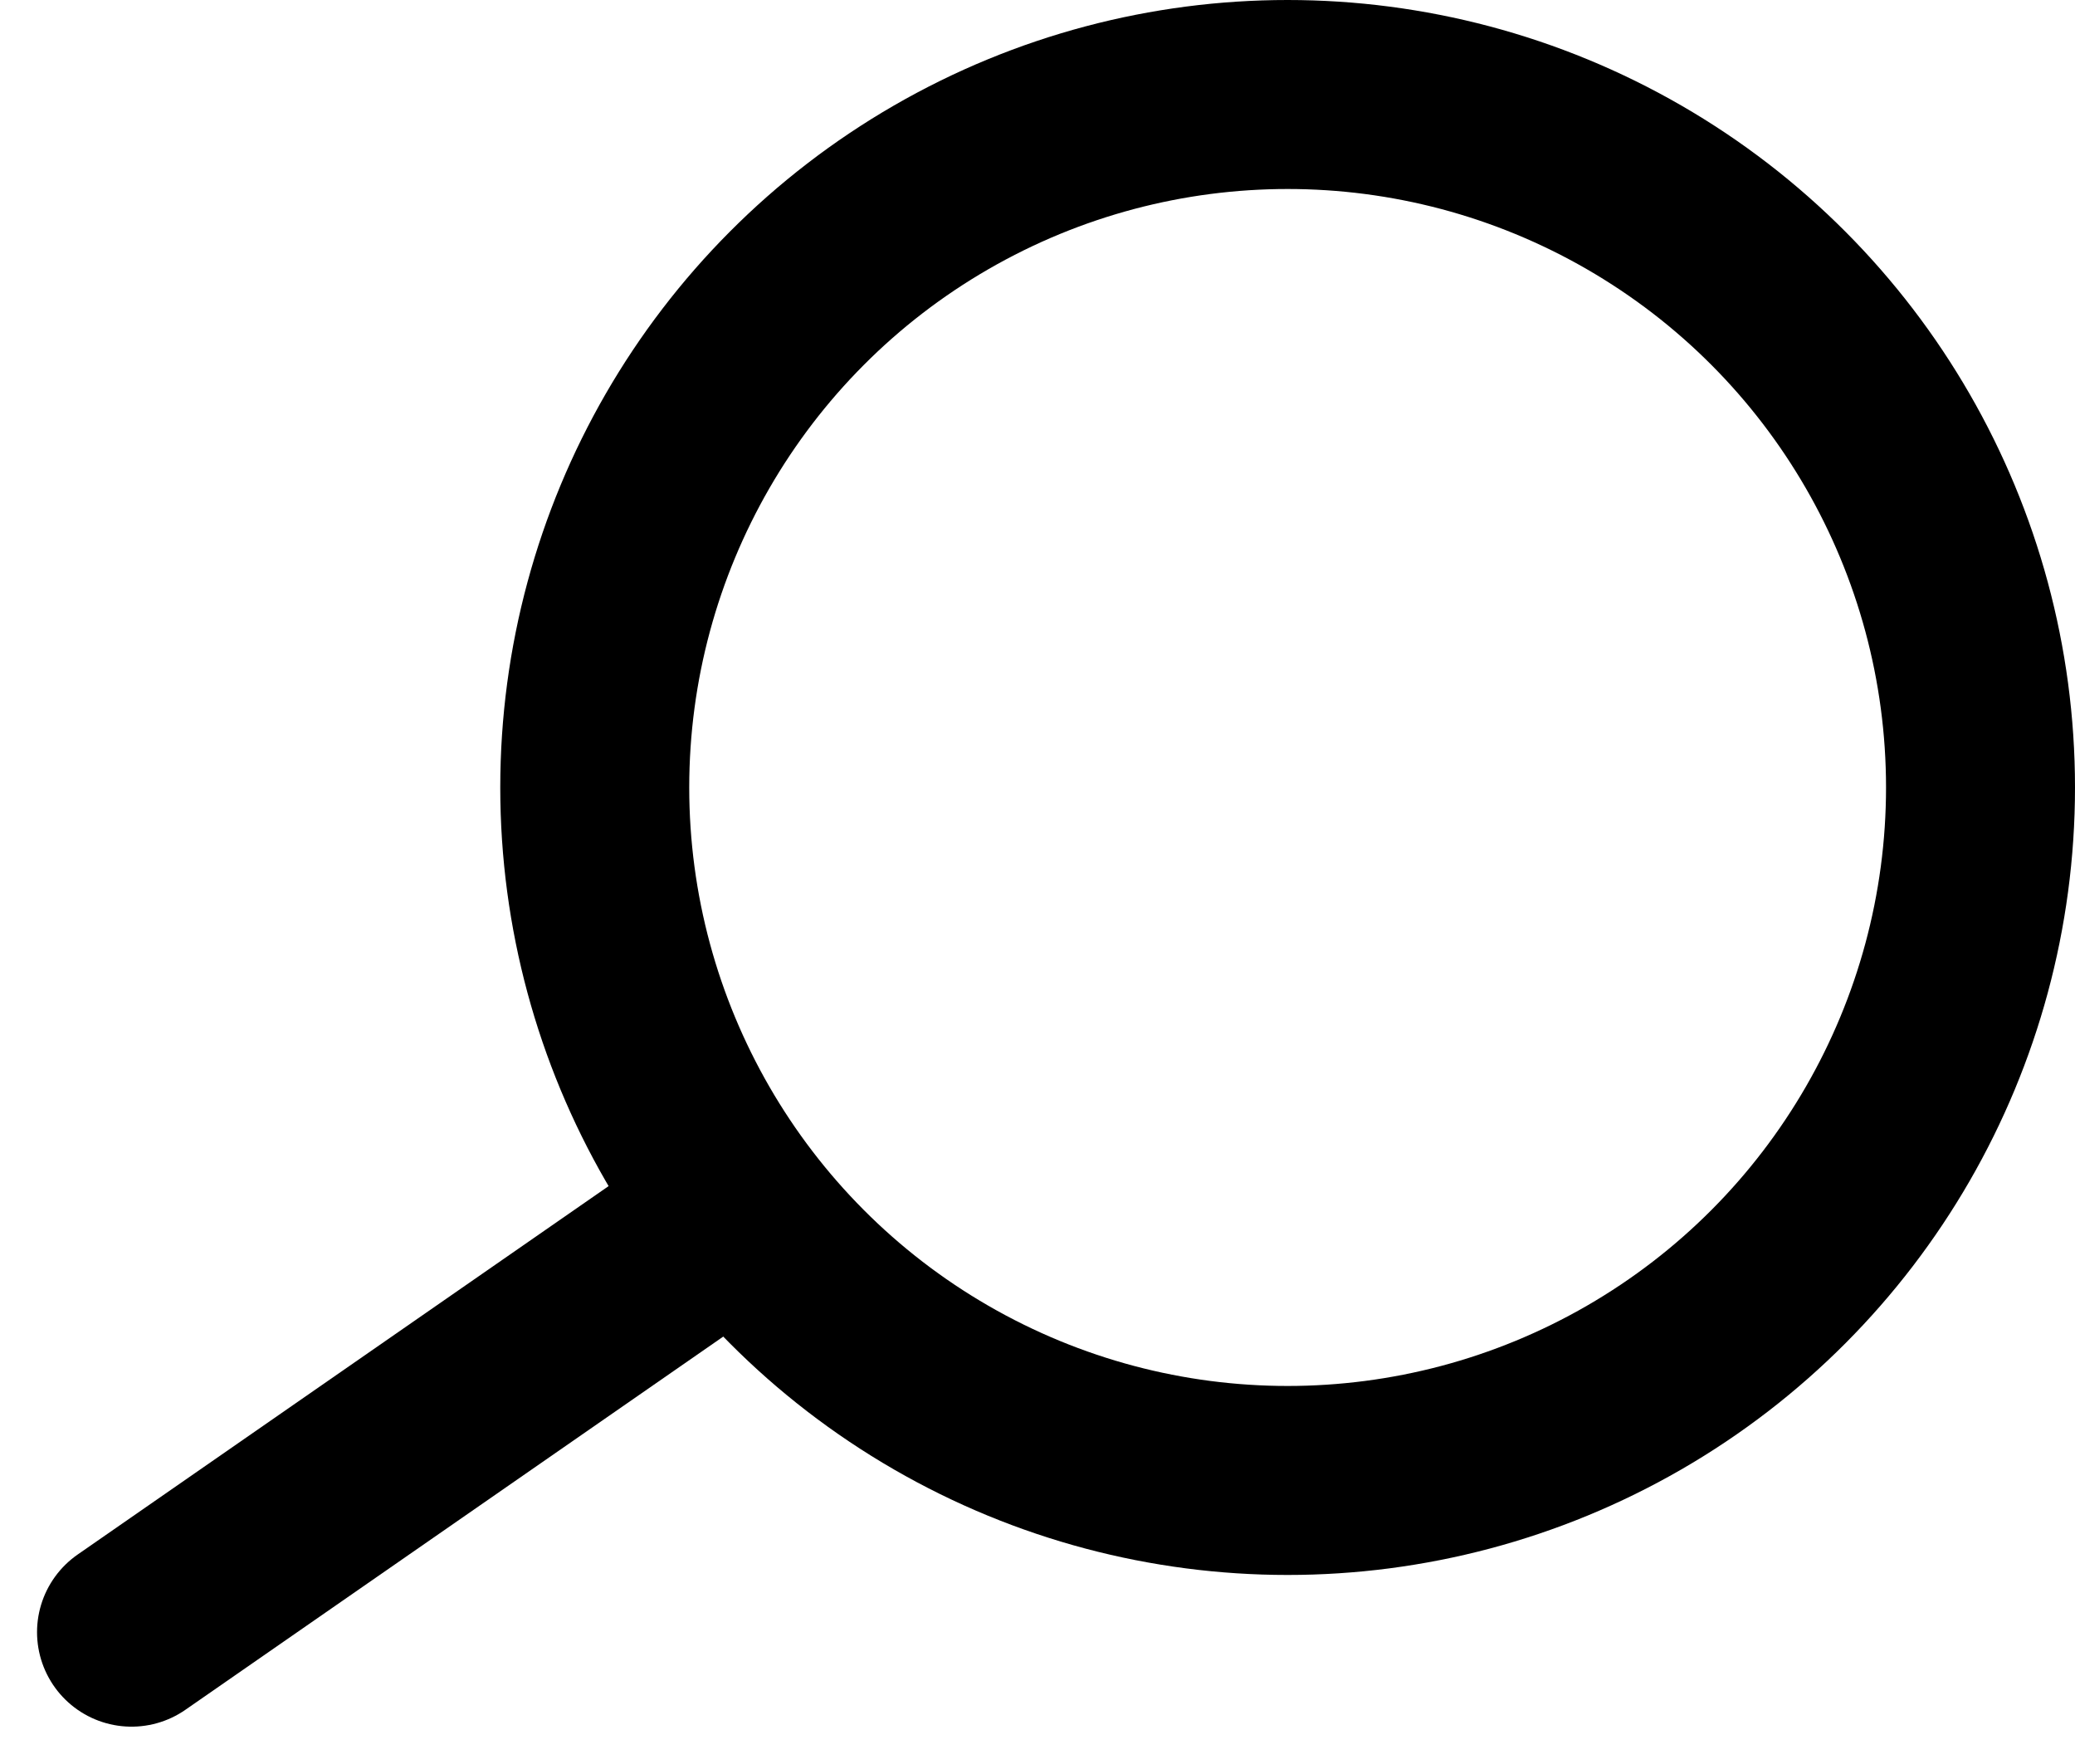 <svg xmlns="http://www.w3.org/2000/svg" width="32.942" height="27.996" viewBox="0 0 32.942 27.996">
  <g id="Group_1" data-name="Group 1" transform="translate(-1367.754 -65)">
    <g id="Ellipse_1" data-name="Ellipse 1" transform="translate(1375.696 65)" fill="none" stroke="#000" stroke-width="3">
      <circle cx="12.5" cy="12.5" r="12.5" stroke="none"/>
      <circle cx="12.5" cy="12.5" r="11" fill="none"/>
    </g>
    <path id="Path_1" data-name="Path 1" d="M1405.83,86.331l-9.477,6.575" transform="translate(-26.511 -1.998)" fill="none" stroke="#000" stroke-linecap="round" stroke-width="3"/>
  </g>
</svg>

